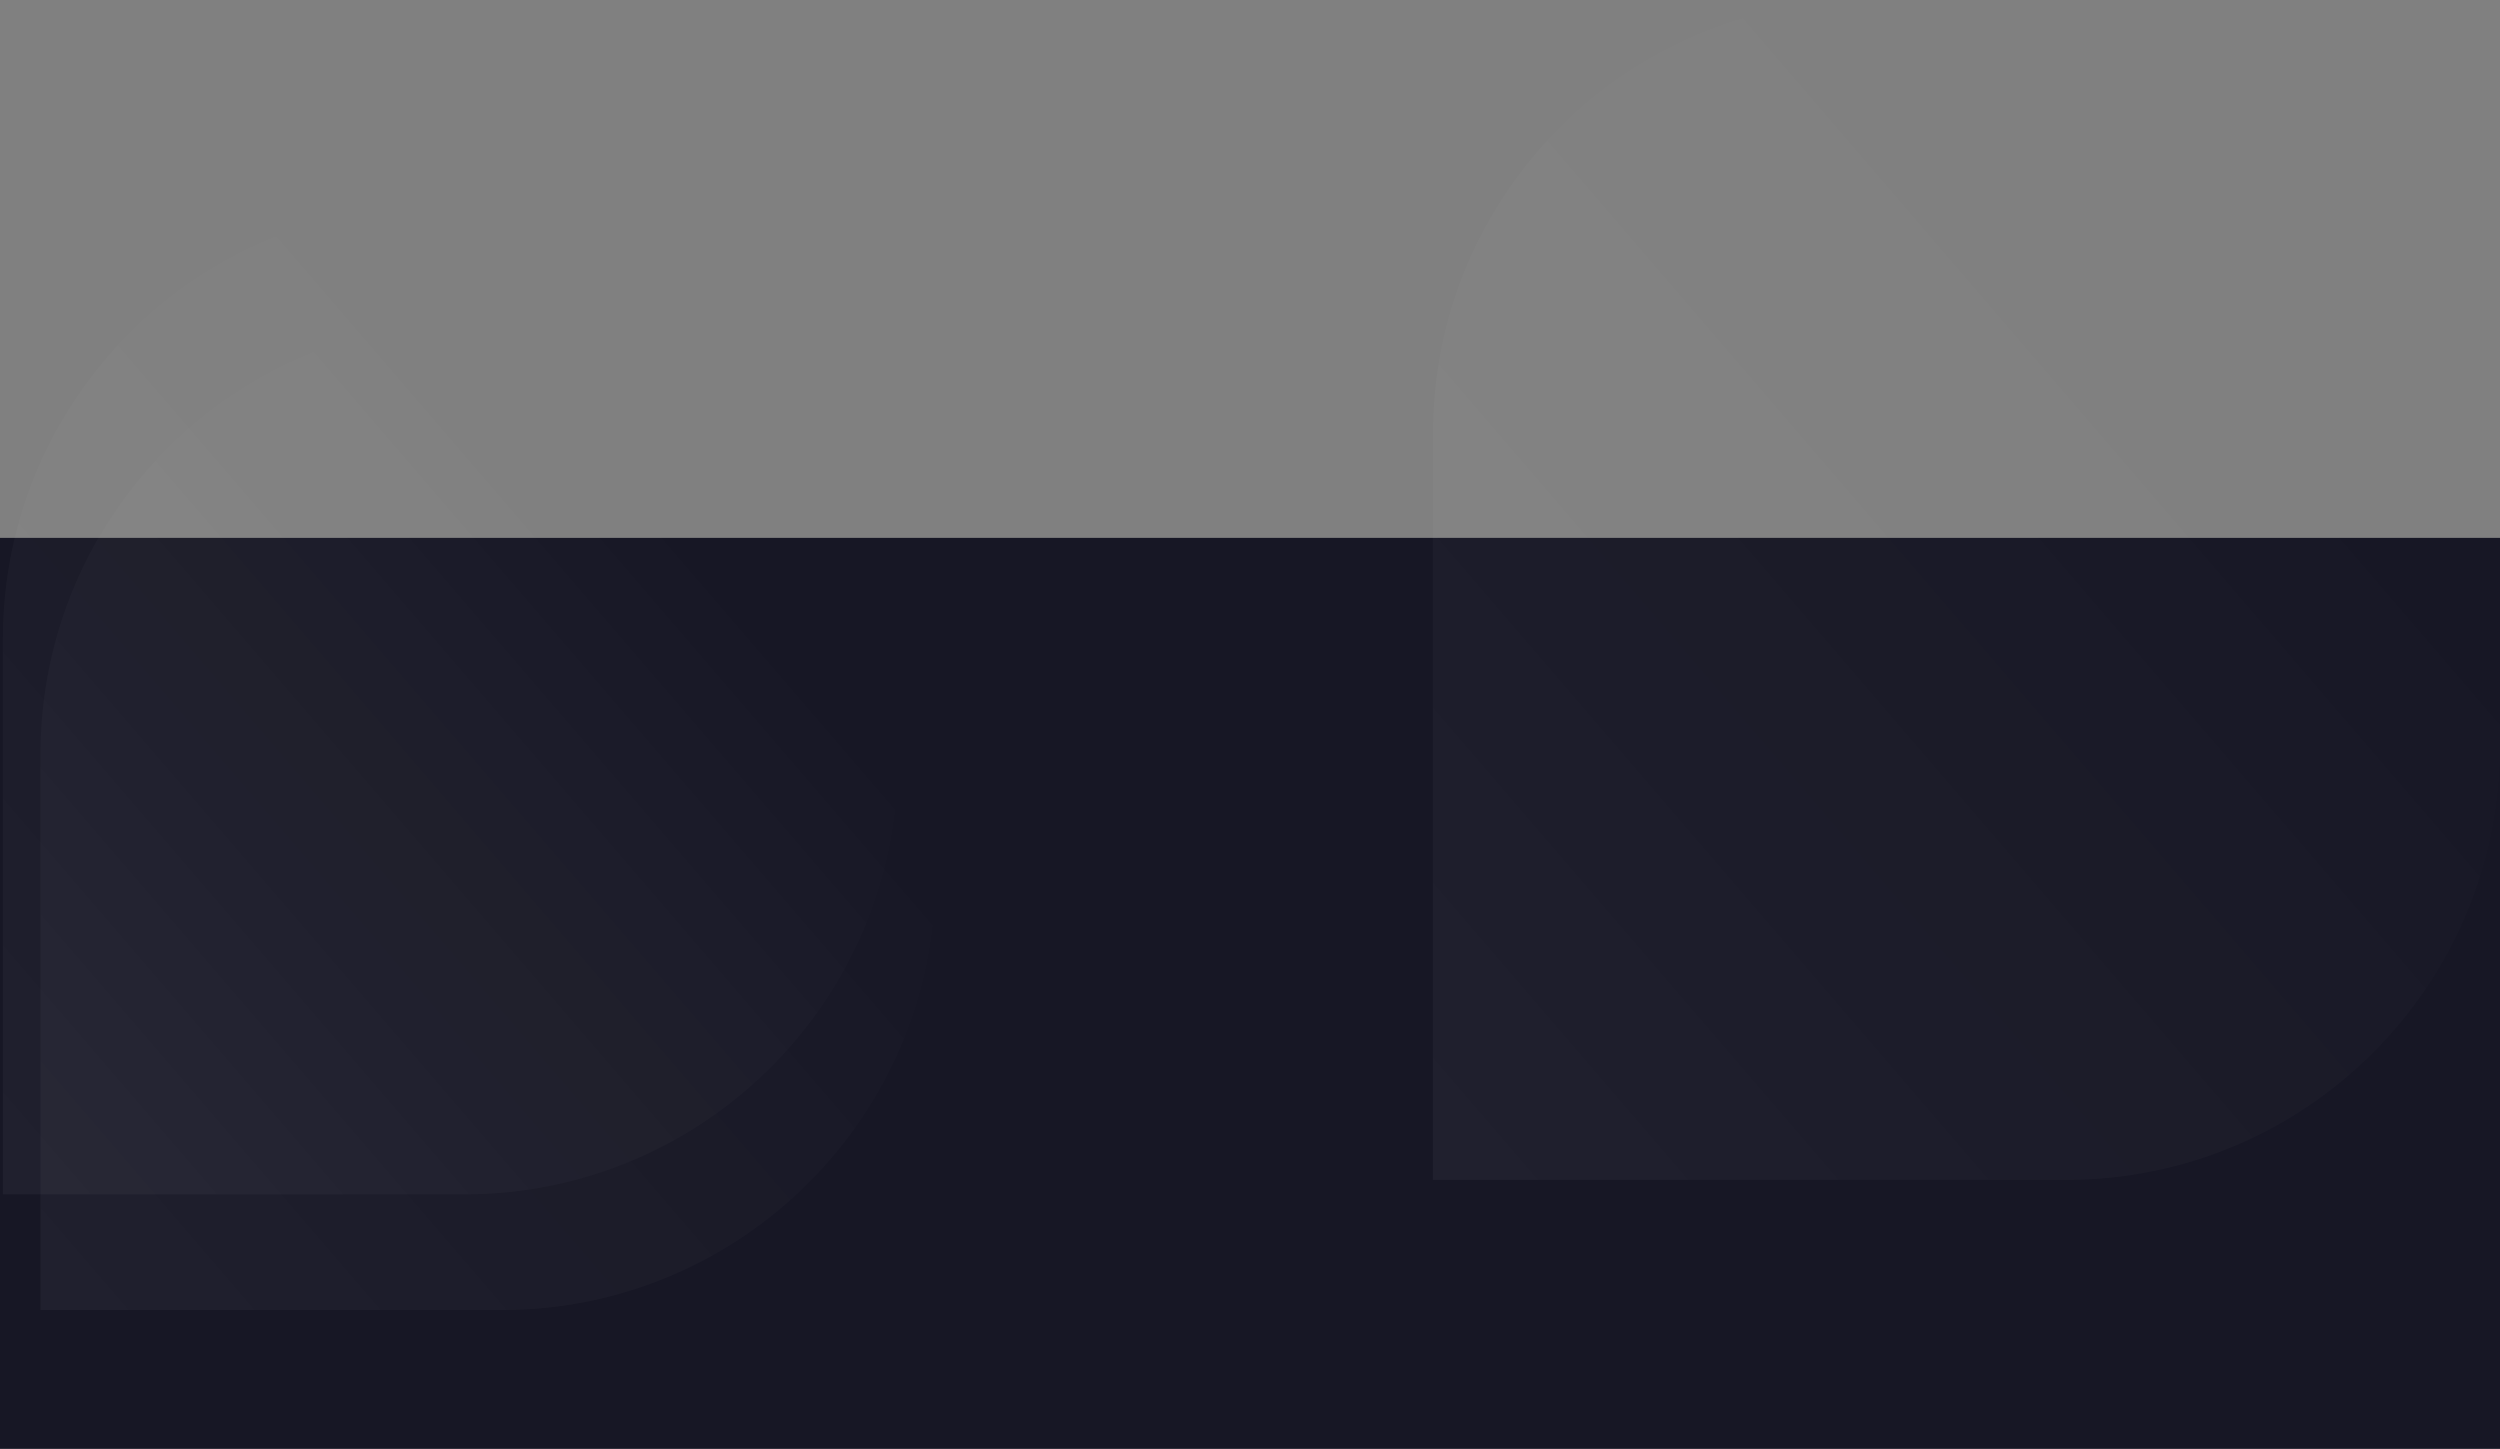 <svg width="1729" height="1002" viewBox="0 0 1729 1002" fill="none" xmlns="http://www.w3.org/2000/svg">
<rect x="0" y="0" width="1729" height="1002" fill="#808080" stroke="none"/>
<rect y="372" width="1729" height="630" fill="#171725"/>
<path d="M1729 516C1729 681.685 1594.69 816 1429 816L991 816L991 300C991 134.315 1125.31 -8.25931e-06 1291 -2.2744e-05L1429 -3.48083e-05C1594.69 -4.9293e-05 1729 134.315 1729 300L1729 516Z" fill="url(#paint0_linear_3865_4395)"/>
<path d="M621 526C621 691.685 486.685 826 321 826L2 826L2 442C2 276.315 136.315 142 302 142L321 142C486.685 142 621 276.315 621 442L621 526Z" fill="url(#paint1_linear_3865_4395)"/>
<path d="M647 606C647 771.685 512.685 906 347 906L28 906L28 522C28 356.315 162.315 222 328 222L347 222C512.685 222 647 356.315 647 522L647 606Z" fill="url(#paint2_linear_3865_4395)"/>
<defs>
<linearGradient id="paint0_linear_3865_4395" x1="991" y1="816" x2="1601.15" y2="292.057" gradientUnits="userSpaceOnUse">
<stop stop-color="white" stop-opacity="0.04"/>
<stop offset="1" stop-color="white" stop-opacity="0"/>
</linearGradient>
<linearGradient id="paint1_linear_3865_4395" x1="2" y1="826" x2="513.5" y2="386.5" gradientUnits="userSpaceOnUse">
<stop stop-color="white" stop-opacity="0.04"/>
<stop offset="1" stop-color="white" stop-opacity="0"/>
</linearGradient>
<linearGradient id="paint2_linear_3865_4395" x1="28" y1="906" x2="539.5" y2="466.5" gradientUnits="userSpaceOnUse">
<stop stop-color="white" stop-opacity="0.04"/>
<stop offset="1" stop-color="white" stop-opacity="0"/>
</linearGradient>
</defs>
</svg>
